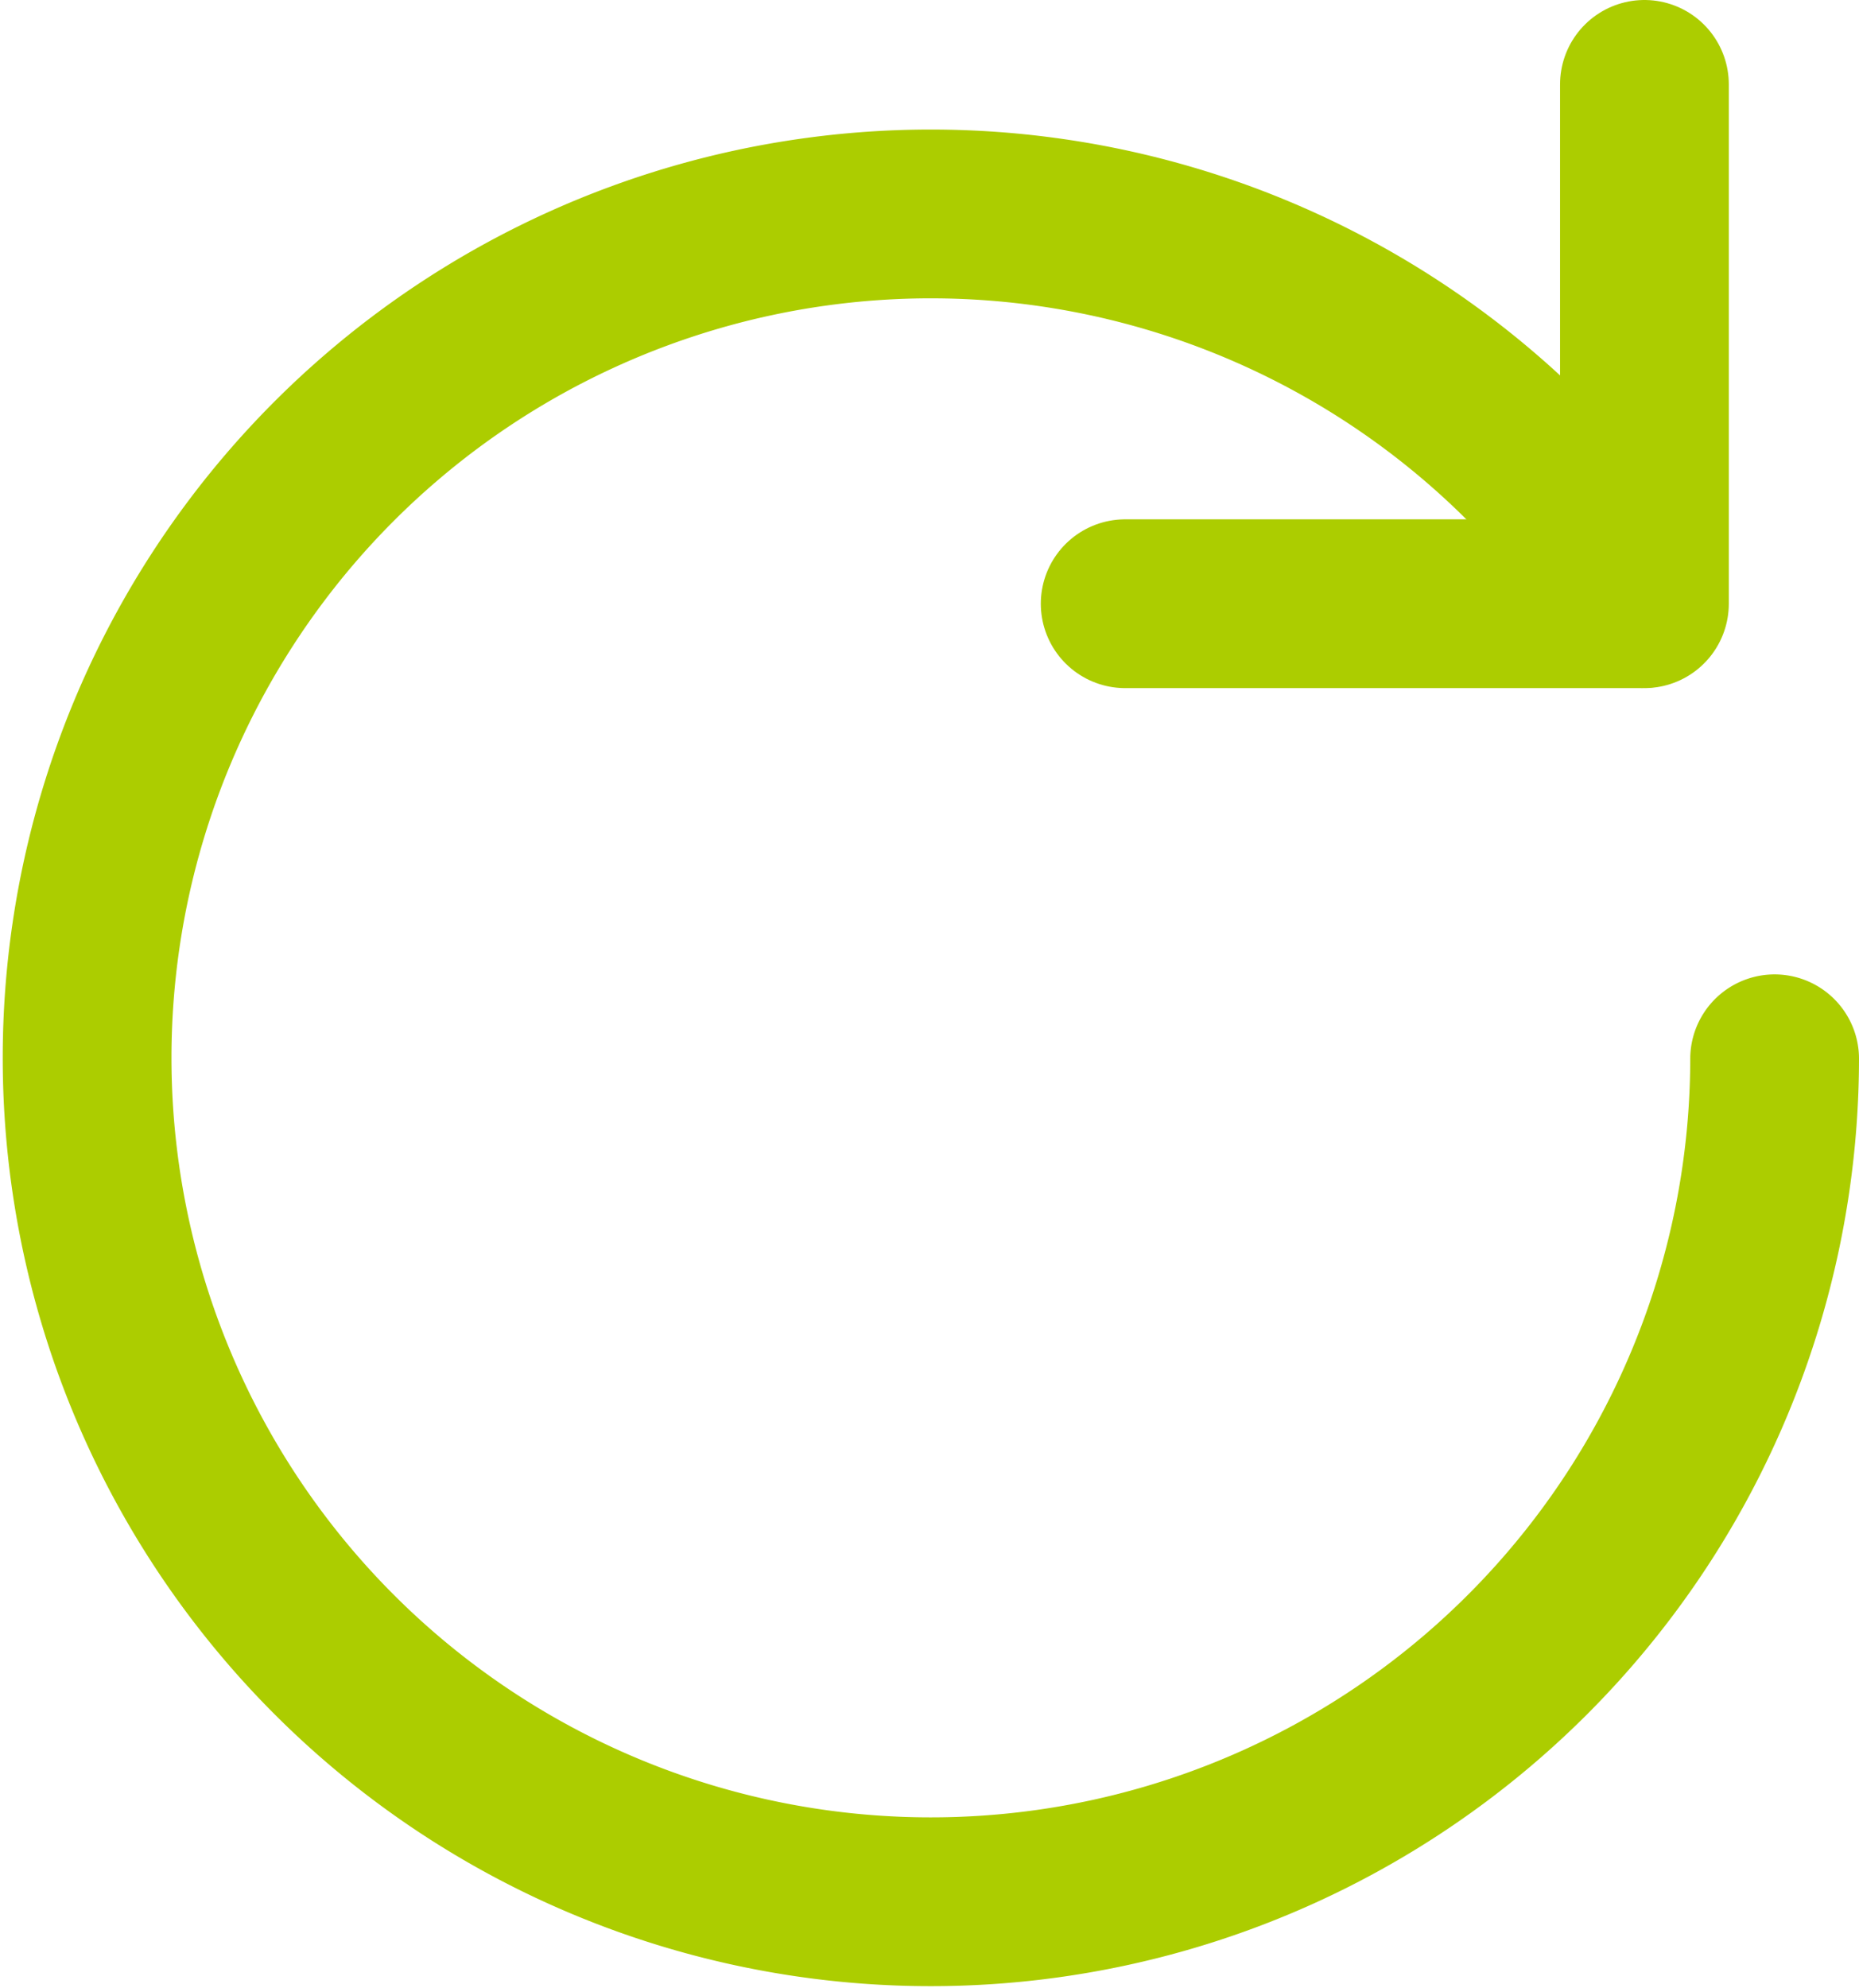 <svg xmlns="http://www.w3.org/2000/svg" width="14.321" height="15.313" viewBox="0 0 14.321 15.313">
  <g id="refresh-01" transform="translate(0.663 0.65)">
    <path id="Path" d="M13.008,6.506A6.5,6.5,0,1,1,11.986,3" transform="translate(0 0.999)" fill="none" stroke="#accd00" stroke-linecap="round" stroke-linejoin="round" stroke-miterlimit="10" stroke-width="1.3"/>
    <path id="Path-2" data-name="Path" d="M4,0V4H0" transform="translate(8.005 0)" fill="none" stroke="#accd00" stroke-linecap="round" stroke-linejoin="round" stroke-miterlimit="10" stroke-width="1.3"/>
  </g>
</svg>
